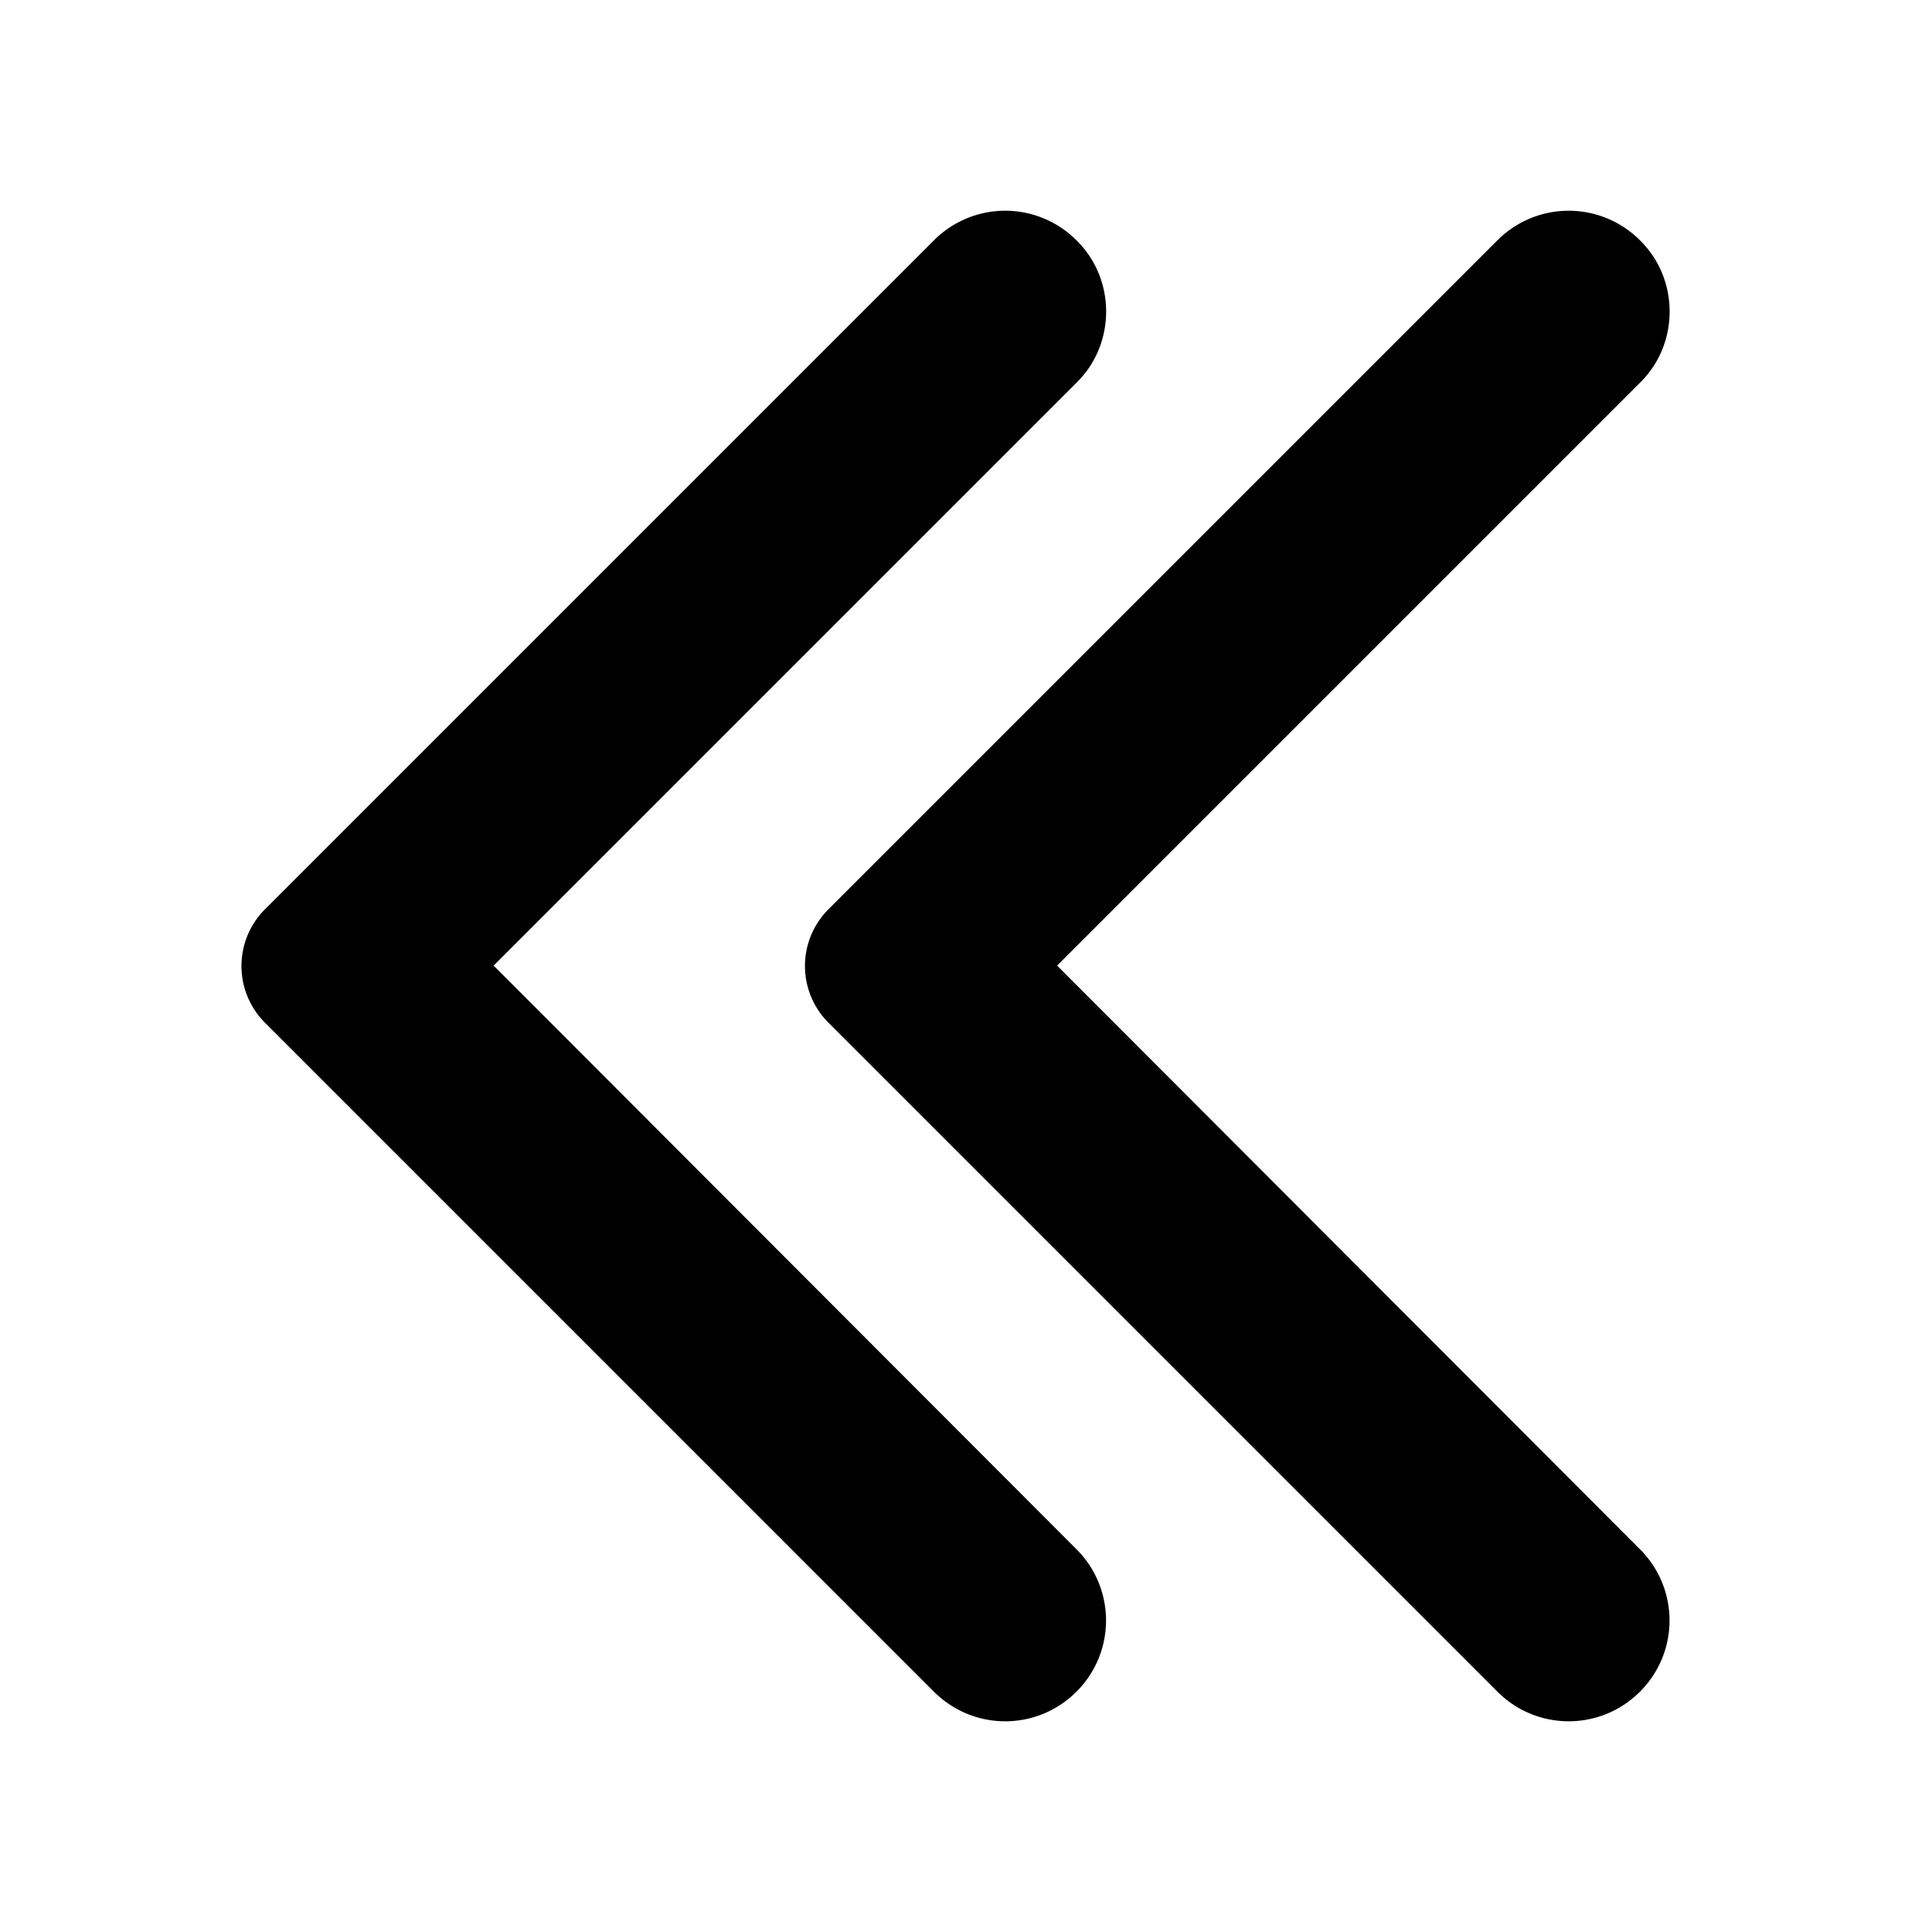 <svg fill="none" xmlns="http://www.w3.org/2000/svg" viewBox="0 0 24 24"><path d="M11.602 2.985a1.25 1.25 0 0 1 1.77 0c.49.48.49 1.28.01 1.76l-7.25 7.25 7.24 7.25c.49.49.49 1.28 0 1.77s-1.28.49-1.77 0l-8.31-8.31a.996.996 0 0 1 0-1.41l8.31-8.31Z" fill="currentColor"/><path d="M18.602 2.985a1.25 1.25 0 0 1 1.77 0c.49.48.49 1.28.01 1.76l-7.25 7.25 7.24 7.25c.49.49.49 1.28 0 1.77s-1.28.49-1.77 0l-8.31-8.31a.996.996 0 0 1 0-1.41l8.31-8.31Z" fill="currentColor"/></svg>
